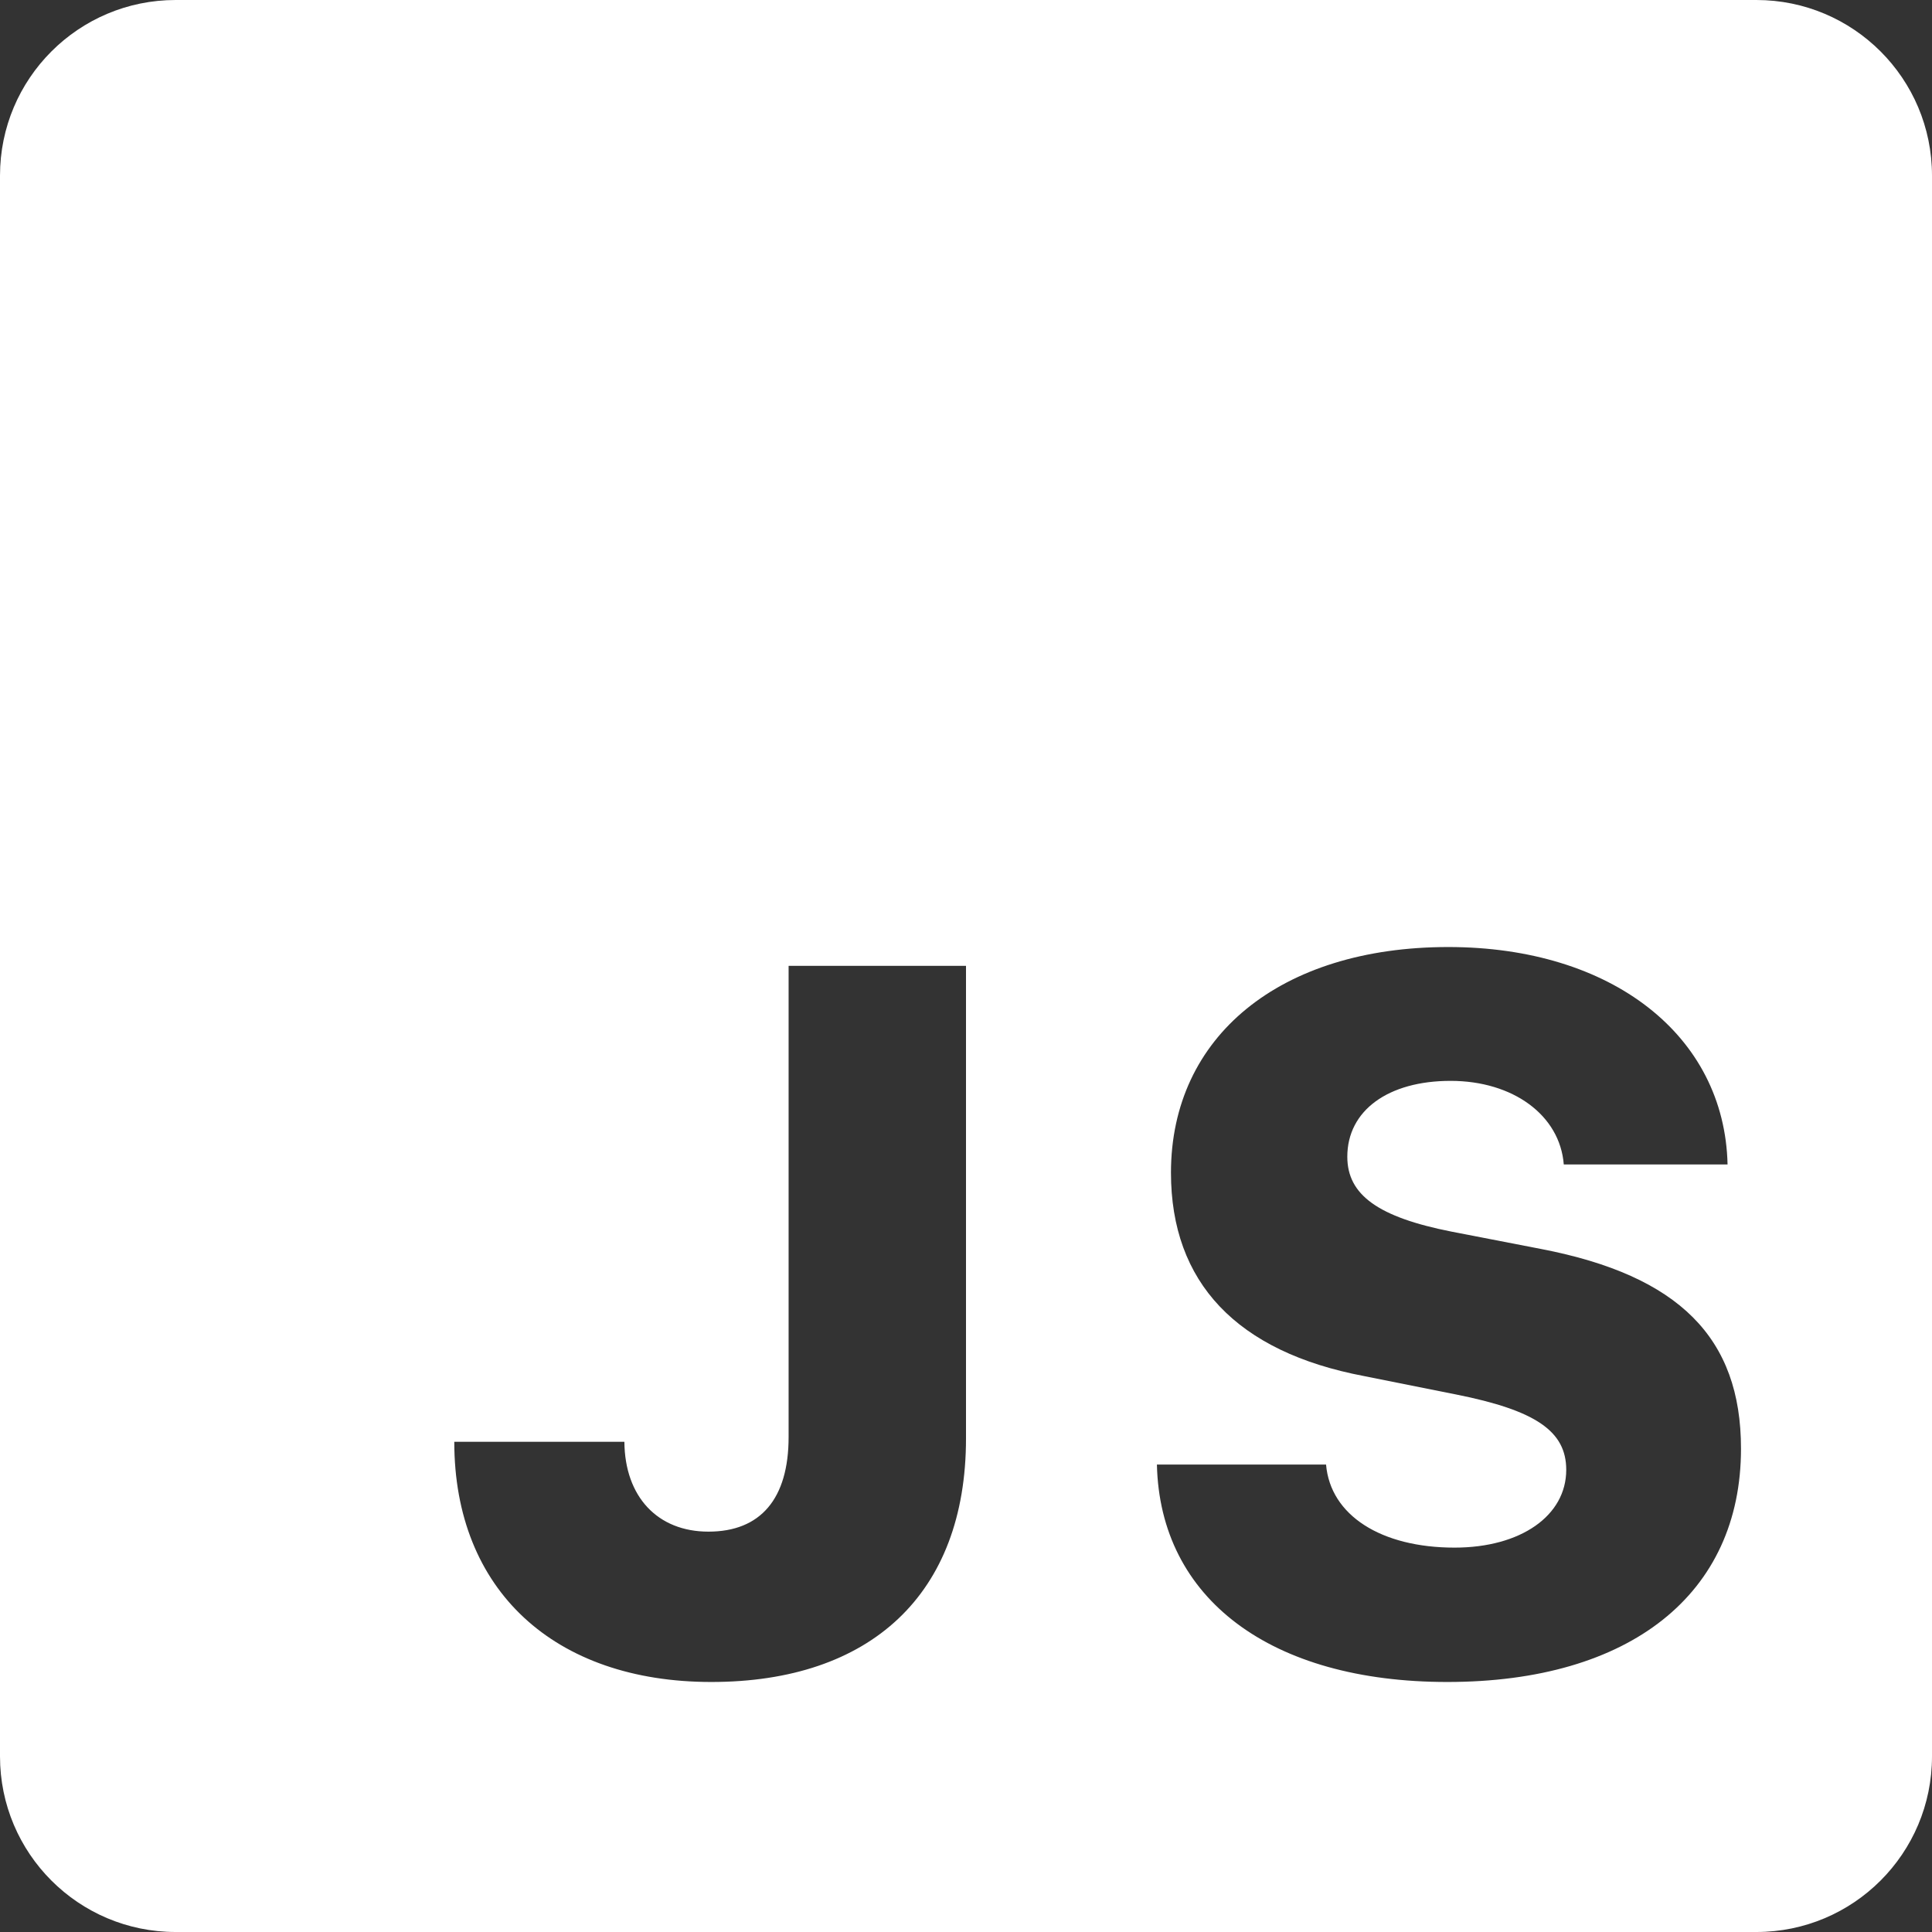 <svg width="66" height="66" viewBox="0 0 66 66" fill="none" xmlns="http://www.w3.org/2000/svg">
<rect x="0" y="0" width="66" height="66" fill="#333333" stroke="none"/>
<path d="M60 0H6C2.685 0 0 2.685 0 6V60C0 63.315 2.685 66 6 66H60C63.315 66 66 63.315 66 60V6C66 2.685 63.315 0 60 0ZM33 49.14C33 54.471 29.73 57.459 24.3 57.459C18.936 57.459 15.519 54.324 15.519 49.254H21.33C21.345 51.135 22.467 52.323 24.201 52.323C25.983 52.323 26.94 51.201 26.94 49.089V32.994H33V49.14ZM49.443 57.459C43.416 57.459 39.624 54.621 39.522 50.031H45.3C45.447 51.765 47.178 52.869 49.689 52.869C51.951 52.869 53.505 51.78 53.505 50.211C53.505 48.891 52.464 48.18 49.74 47.637L46.605 47.01C42.246 46.185 40.002 43.809 40.002 40.062C40.002 35.406 43.734 32.352 49.476 32.352C55.056 32.352 58.917 35.373 59.016 39.78H53.421C53.289 38.097 51.687 36.924 49.554 36.924C47.427 36.924 46.026 37.932 46.026 39.516C46.026 40.821 47.082 41.58 49.59 42.075L52.656 42.669C57.363 43.578 59.475 45.705 59.475 49.485C59.478 54.456 55.683 57.459 49.443 57.459Z" fill="white"/>
</svg>
